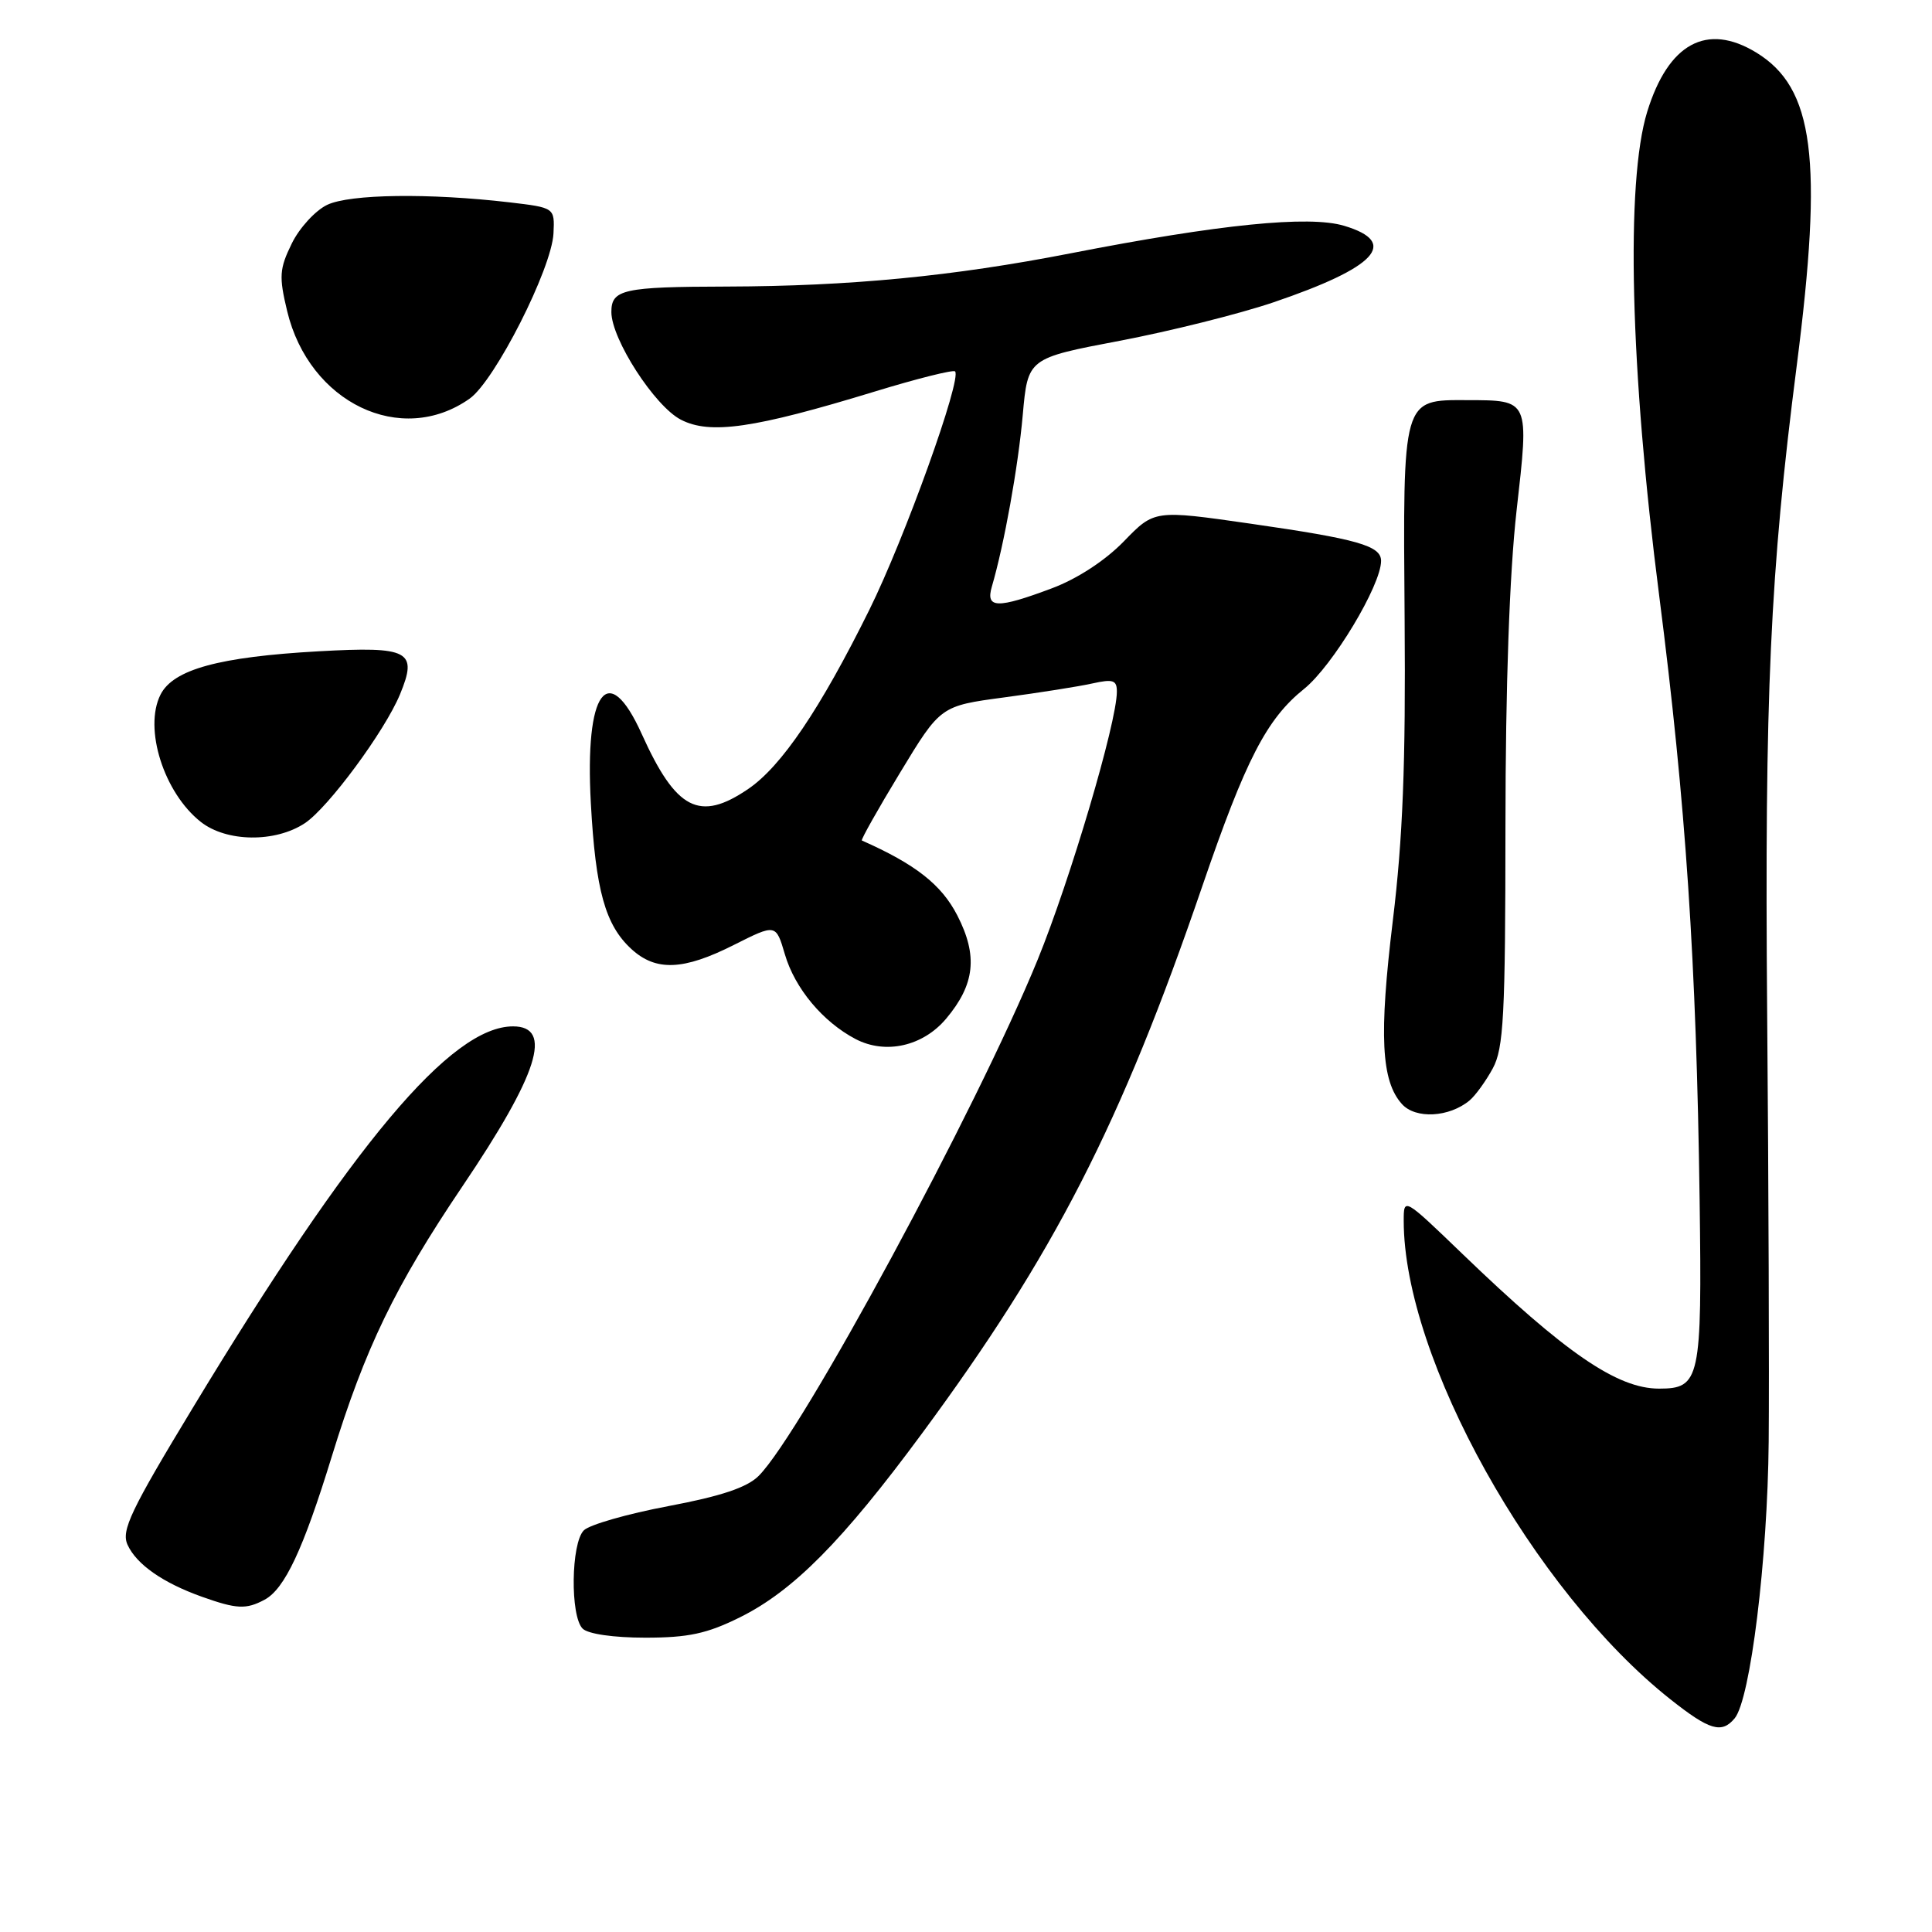 <?xml version="1.0" encoding="UTF-8" standalone="no"?>
<!DOCTYPE svg PUBLIC "-//W3C//DTD SVG 1.1//EN" "http://www.w3.org/Graphics/SVG/1.1/DTD/svg11.dtd" >
<svg xmlns="http://www.w3.org/2000/svg" xmlns:xlink="http://www.w3.org/1999/xlink" version="1.1" viewBox="0 0 256 256">
 <g >
 <path fill="currentColor"
d=" M 229.85 227.69 C 231.94 225.17 234.22 206.62 234.36 191.00 C 234.44 182.47 234.35 157.05 234.16 134.50 C 233.81 92.01 234.54 75.99 238.07 48.50 C 241.59 21.05 240.38 11.64 232.71 6.96 C 226.16 2.97 221.06 5.74 218.26 14.82 C 215.39 24.14 216.00 48.97 219.86 79.00 C 223.38 106.50 224.78 127.41 225.21 159.09 C 225.53 182.80 225.27 184.00 219.83 184.00 C 214.29 184.00 207.41 179.28 193.75 166.12 C 186.01 158.67 186.00 158.66 186.00 161.76 C 186.00 179.99 203.16 210.78 221.34 225.17 C 226.53 229.28 228.13 229.75 229.85 227.69 Z  M 98.05 214.30 C 105.11 210.80 111.66 204.18 122.14 189.98 C 139.68 166.22 148.50 149.01 159.32 117.40 C 165.07 100.62 167.84 95.26 172.80 91.28 C 176.57 88.25 183.00 77.56 183.00 74.32 C 183.00 72.31 179.89 71.43 165.71 69.39 C 152.96 67.56 152.96 67.56 148.91 71.74 C 146.43 74.29 142.73 76.70 139.39 77.95 C 132.14 80.67 130.58 80.63 131.42 77.75 C 133.06 72.15 134.91 61.86 135.52 54.99 C 136.19 47.47 136.19 47.47 148.35 45.16 C 155.03 43.89 164.19 41.60 168.71 40.07 C 182.38 35.43 185.45 32.12 178.11 29.92 C 173.45 28.52 161.62 29.71 141.84 33.57 C 126.26 36.61 112.66 37.92 96.33 37.97 C 82.56 38.00 81.00 38.35 81.01 41.36 C 81.03 44.96 86.75 53.82 90.22 55.61 C 94.09 57.61 99.91 56.77 115.88 51.89 C 121.50 50.17 126.30 48.97 126.55 49.21 C 127.49 50.16 119.88 71.34 115.19 80.81 C 108.68 93.96 103.54 101.56 99.13 104.55 C 92.68 108.94 89.58 107.33 85.03 97.25 C 80.55 87.33 77.47 91.53 78.29 106.43 C 78.92 117.98 80.20 122.57 83.66 125.75 C 86.91 128.73 90.55 128.59 97.26 125.20 C 102.81 122.41 102.81 122.41 104.00 126.45 C 105.32 130.97 109.04 135.41 113.37 137.68 C 117.34 139.75 122.28 138.64 125.36 134.99 C 129.19 130.44 129.60 126.64 126.84 121.28 C 124.74 117.21 121.30 114.51 114.20 111.37 C 114.04 111.30 116.31 107.25 119.26 102.39 C 124.62 93.54 124.62 93.54 133.06 92.41 C 137.70 91.79 142.96 90.96 144.75 90.56 C 147.50 89.95 148.00 90.12 147.99 91.67 C 147.98 95.75 141.82 116.56 137.49 127.18 C 129.43 146.91 106.21 189.88 100.53 195.56 C 98.99 197.10 95.56 198.25 88.55 199.57 C 83.15 200.59 78.11 202.03 77.36 202.78 C 75.66 204.48 75.54 214.14 77.20 215.80 C 77.91 216.51 81.31 217.00 85.50 217.00 C 91.21 217.00 93.68 216.47 98.05 214.30 Z  M 35.06 211.97 C 37.72 210.54 40.17 205.33 43.96 193.00 C 48.39 178.61 52.34 170.44 61.25 157.23 C 71.34 142.29 73.33 136.00 67.98 136.00 C 59.78 136.00 46.73 151.54 25.58 186.49 C 17.30 200.16 16.04 202.80 16.90 204.69 C 18.09 207.29 21.57 209.73 26.76 211.58 C 31.37 213.22 32.61 213.28 35.06 211.97 Z  M 194.72 145.82 C 195.50 145.17 196.88 143.26 197.80 141.57 C 199.24 138.91 199.47 134.64 199.48 109.50 C 199.49 90.78 200.02 75.96 200.95 67.69 C 202.63 52.89 202.70 53.04 194.40 53.02 C 185.78 52.99 185.89 52.61 186.12 82.12 C 186.27 101.19 185.88 111.10 184.56 121.96 C 182.71 137.20 183.01 143.25 185.77 146.30 C 187.58 148.30 192.02 148.06 194.72 145.82 Z  M 40.39 109.08 C 43.48 107.04 50.97 96.91 53.00 92.01 C 55.39 86.24 54.24 85.63 42.22 86.30 C 29.02 87.04 22.96 88.70 21.27 92.04 C 19.01 96.52 21.71 105.05 26.61 108.91 C 30.02 111.59 36.47 111.67 40.39 109.08 Z  M 62.23 52.82 C 65.57 50.46 73.11 35.60 73.34 30.92 C 73.50 27.52 73.50 27.52 67.50 26.81 C 56.86 25.57 46.38 25.71 43.36 27.14 C 41.79 27.89 39.67 30.20 38.66 32.27 C 37.02 35.62 36.95 36.64 38.05 41.22 C 40.97 53.38 53.16 59.23 62.23 52.82 Z "/>
</g>
</svg>